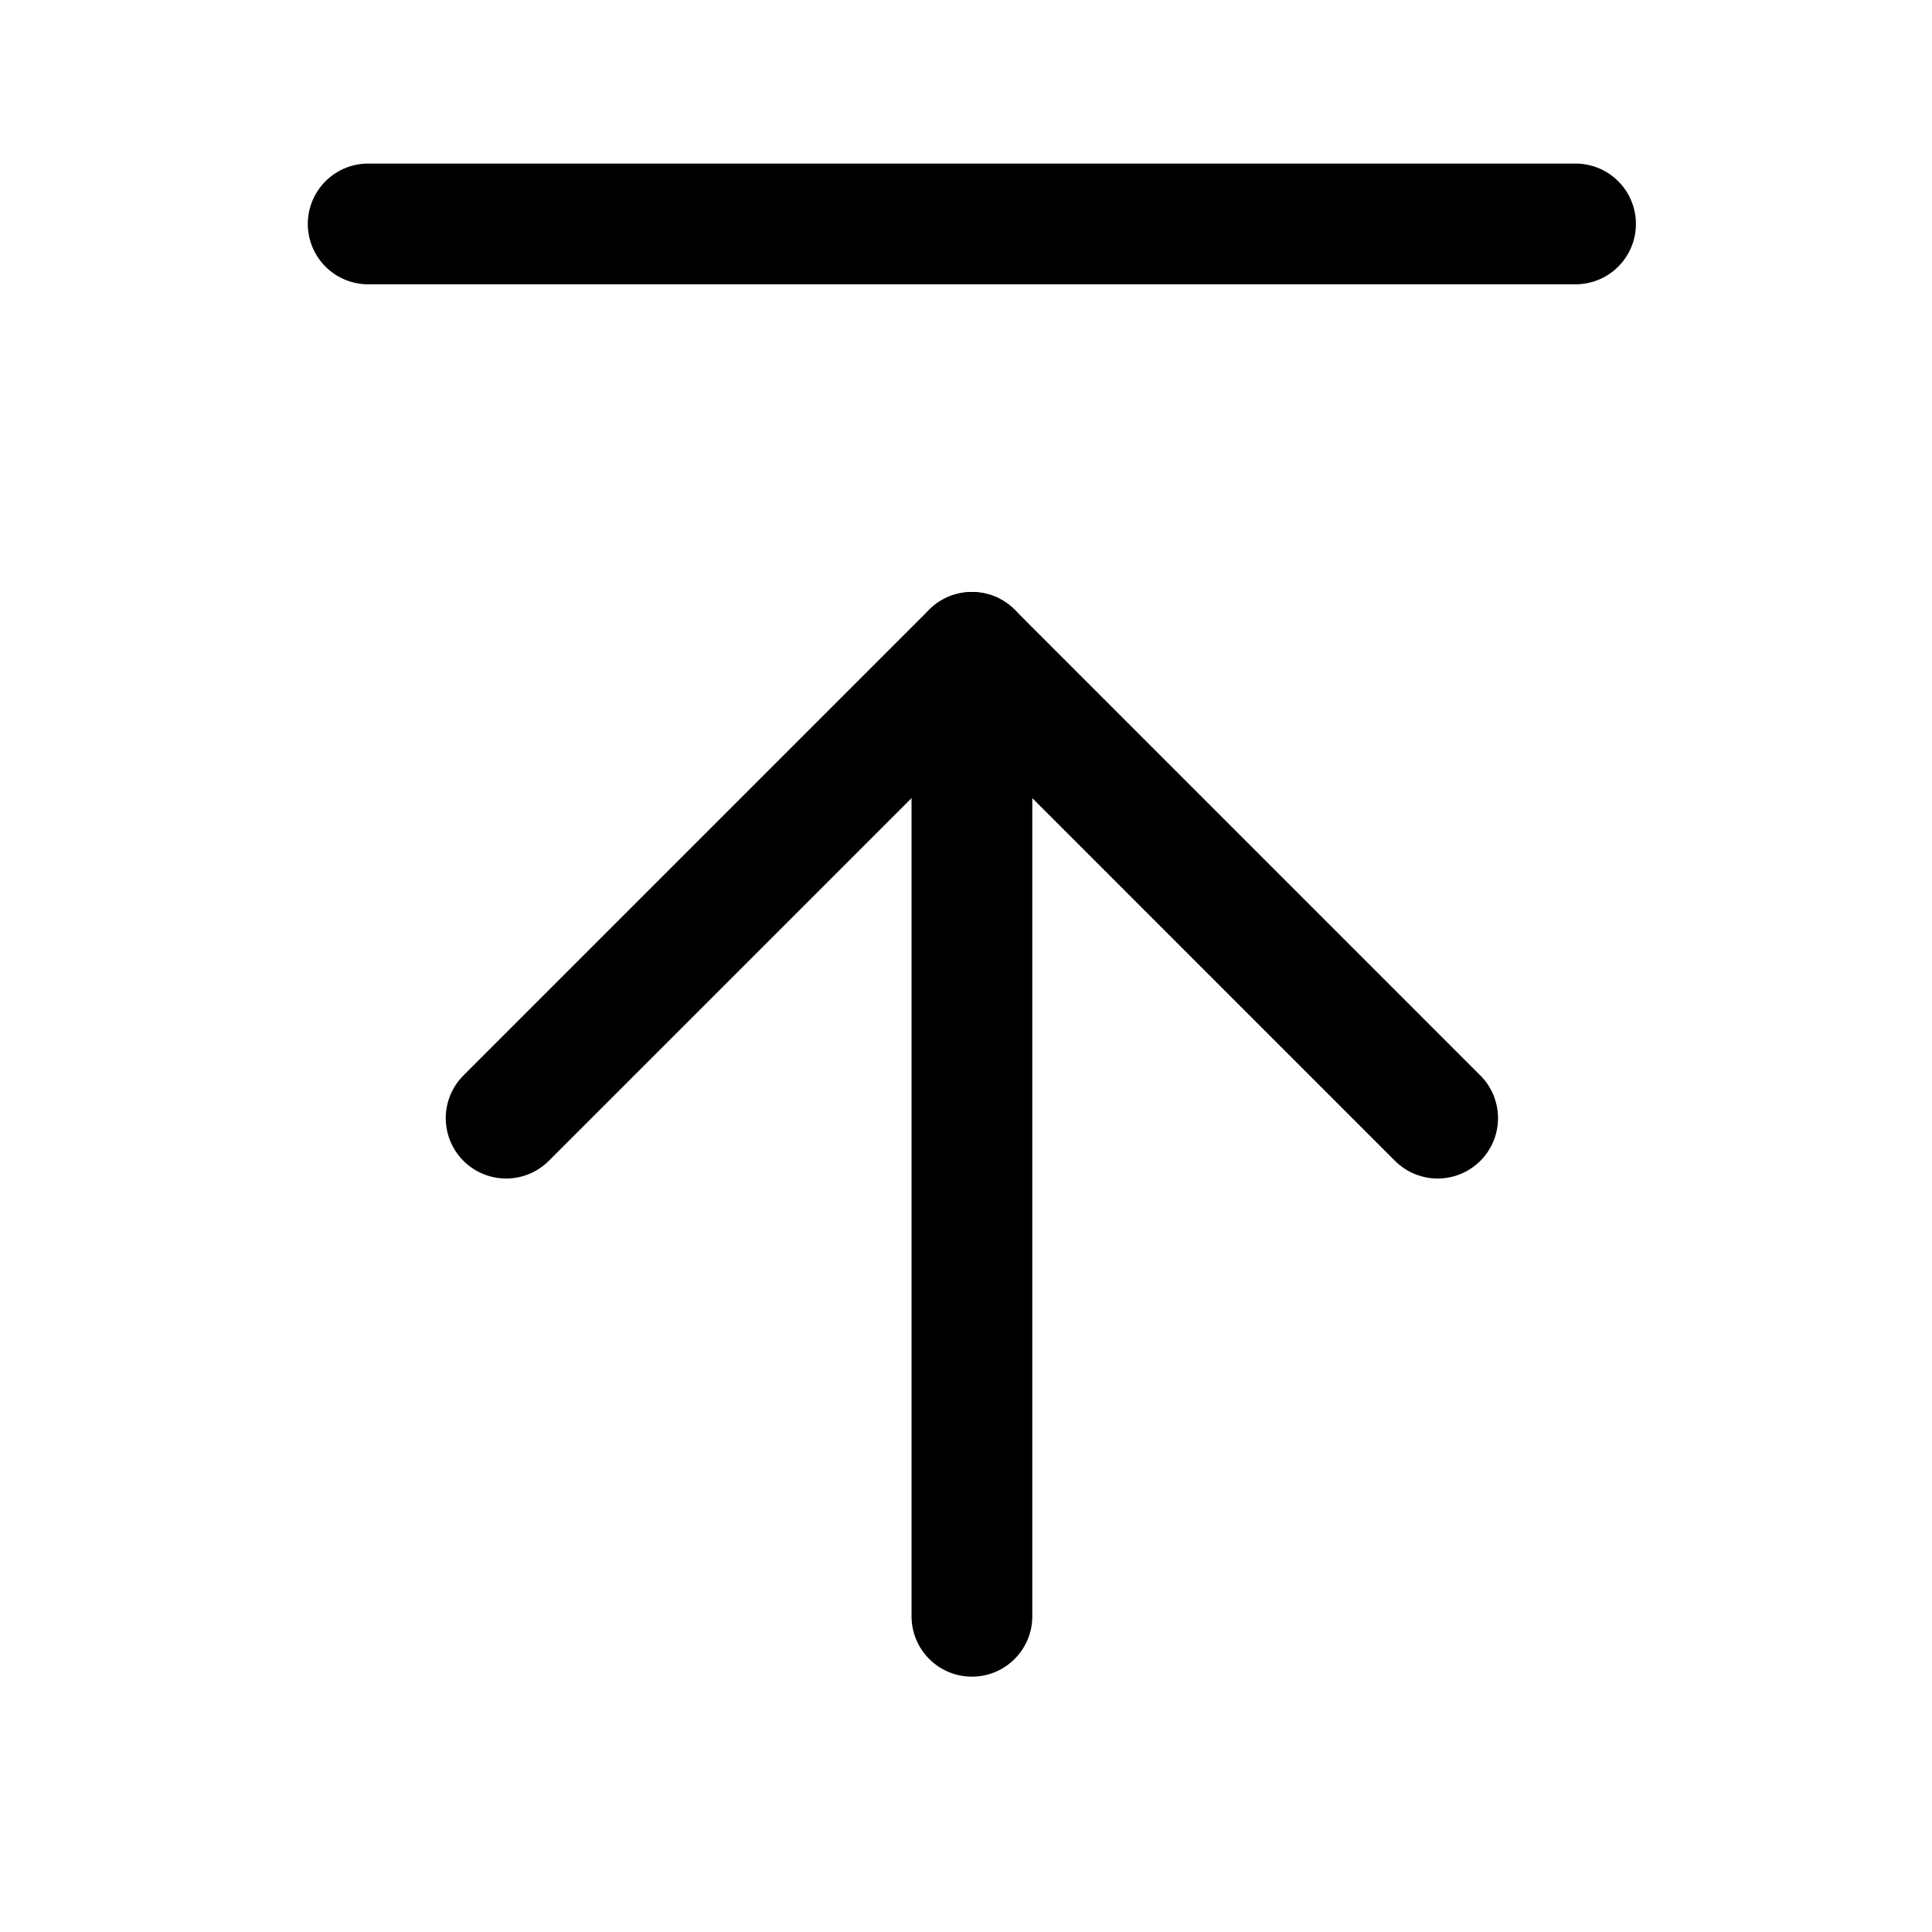 <svg width="32" height="32" viewBox="0 0 32 32" fill="none" xmlns="http://www.w3.org/2000/svg">
<path d="M16.098 26.771L16.098 10.805" stroke="black" stroke-width="2" stroke-linecap="round" stroke-linejoin="round"/>
<path d="M23.812 18.52L16.098 10.805L8.383 18.52" stroke="black" stroke-width="2" stroke-linecap="round" stroke-linejoin="round"/>
<path d="M26.096 3.709L6.098 3.709" stroke="black" stroke-width="2" stroke-linecap="round" stroke-linejoin="round"/>
</svg>

